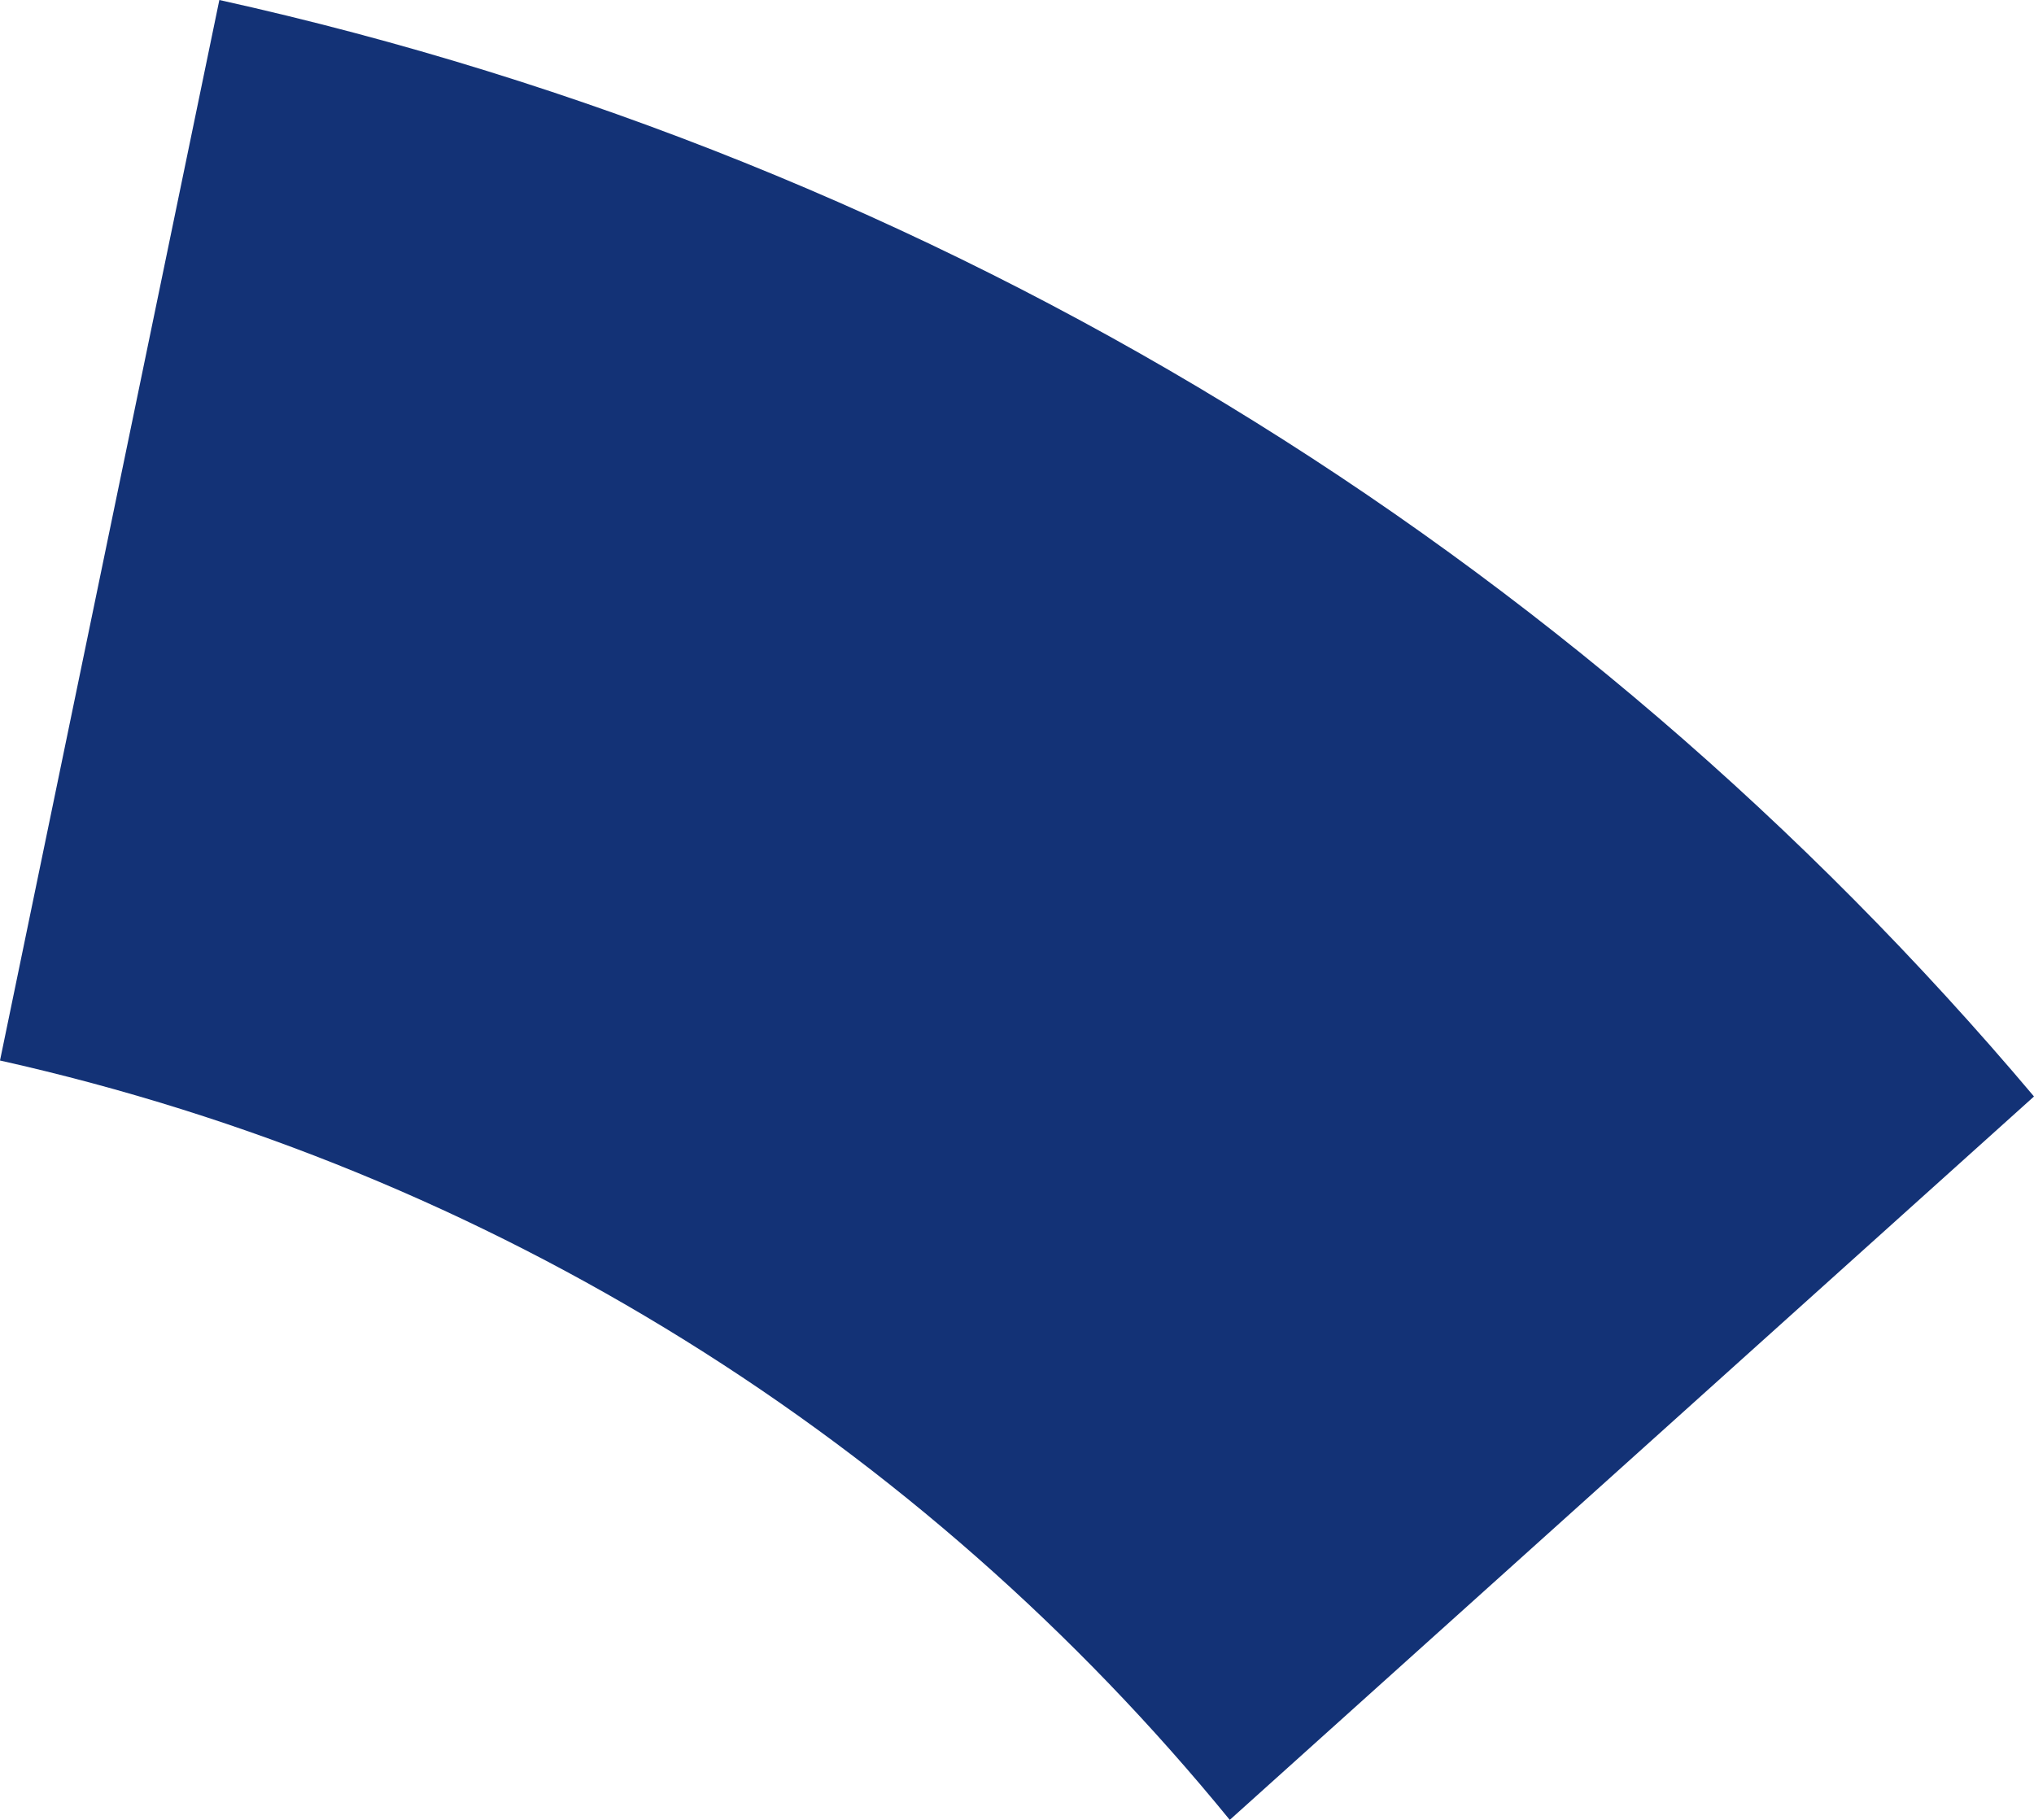﻿<?xml version="1.0" encoding="utf-8"?>
<svg version="1.1" xmlns:xlink="http://www.w3.org/1999/xlink" width="38px" height="34px" xmlns="http://www.w3.org/2000/svg">
  <g transform="matrix(1 0 0 1 -1086 -902 )">
    <path d="M 38 20.485  L 22.975 34  C 17.221 26.948  9.225 21.876  0 19.813  L 4.098 0  C 17.643 3  29.421 10.31  38 20.485  Z " fill-rule="nonzero" fill="#133276" stroke="none" transform="matrix(1 0 0 1 1086 902 )" />
  </g>
</svg>
